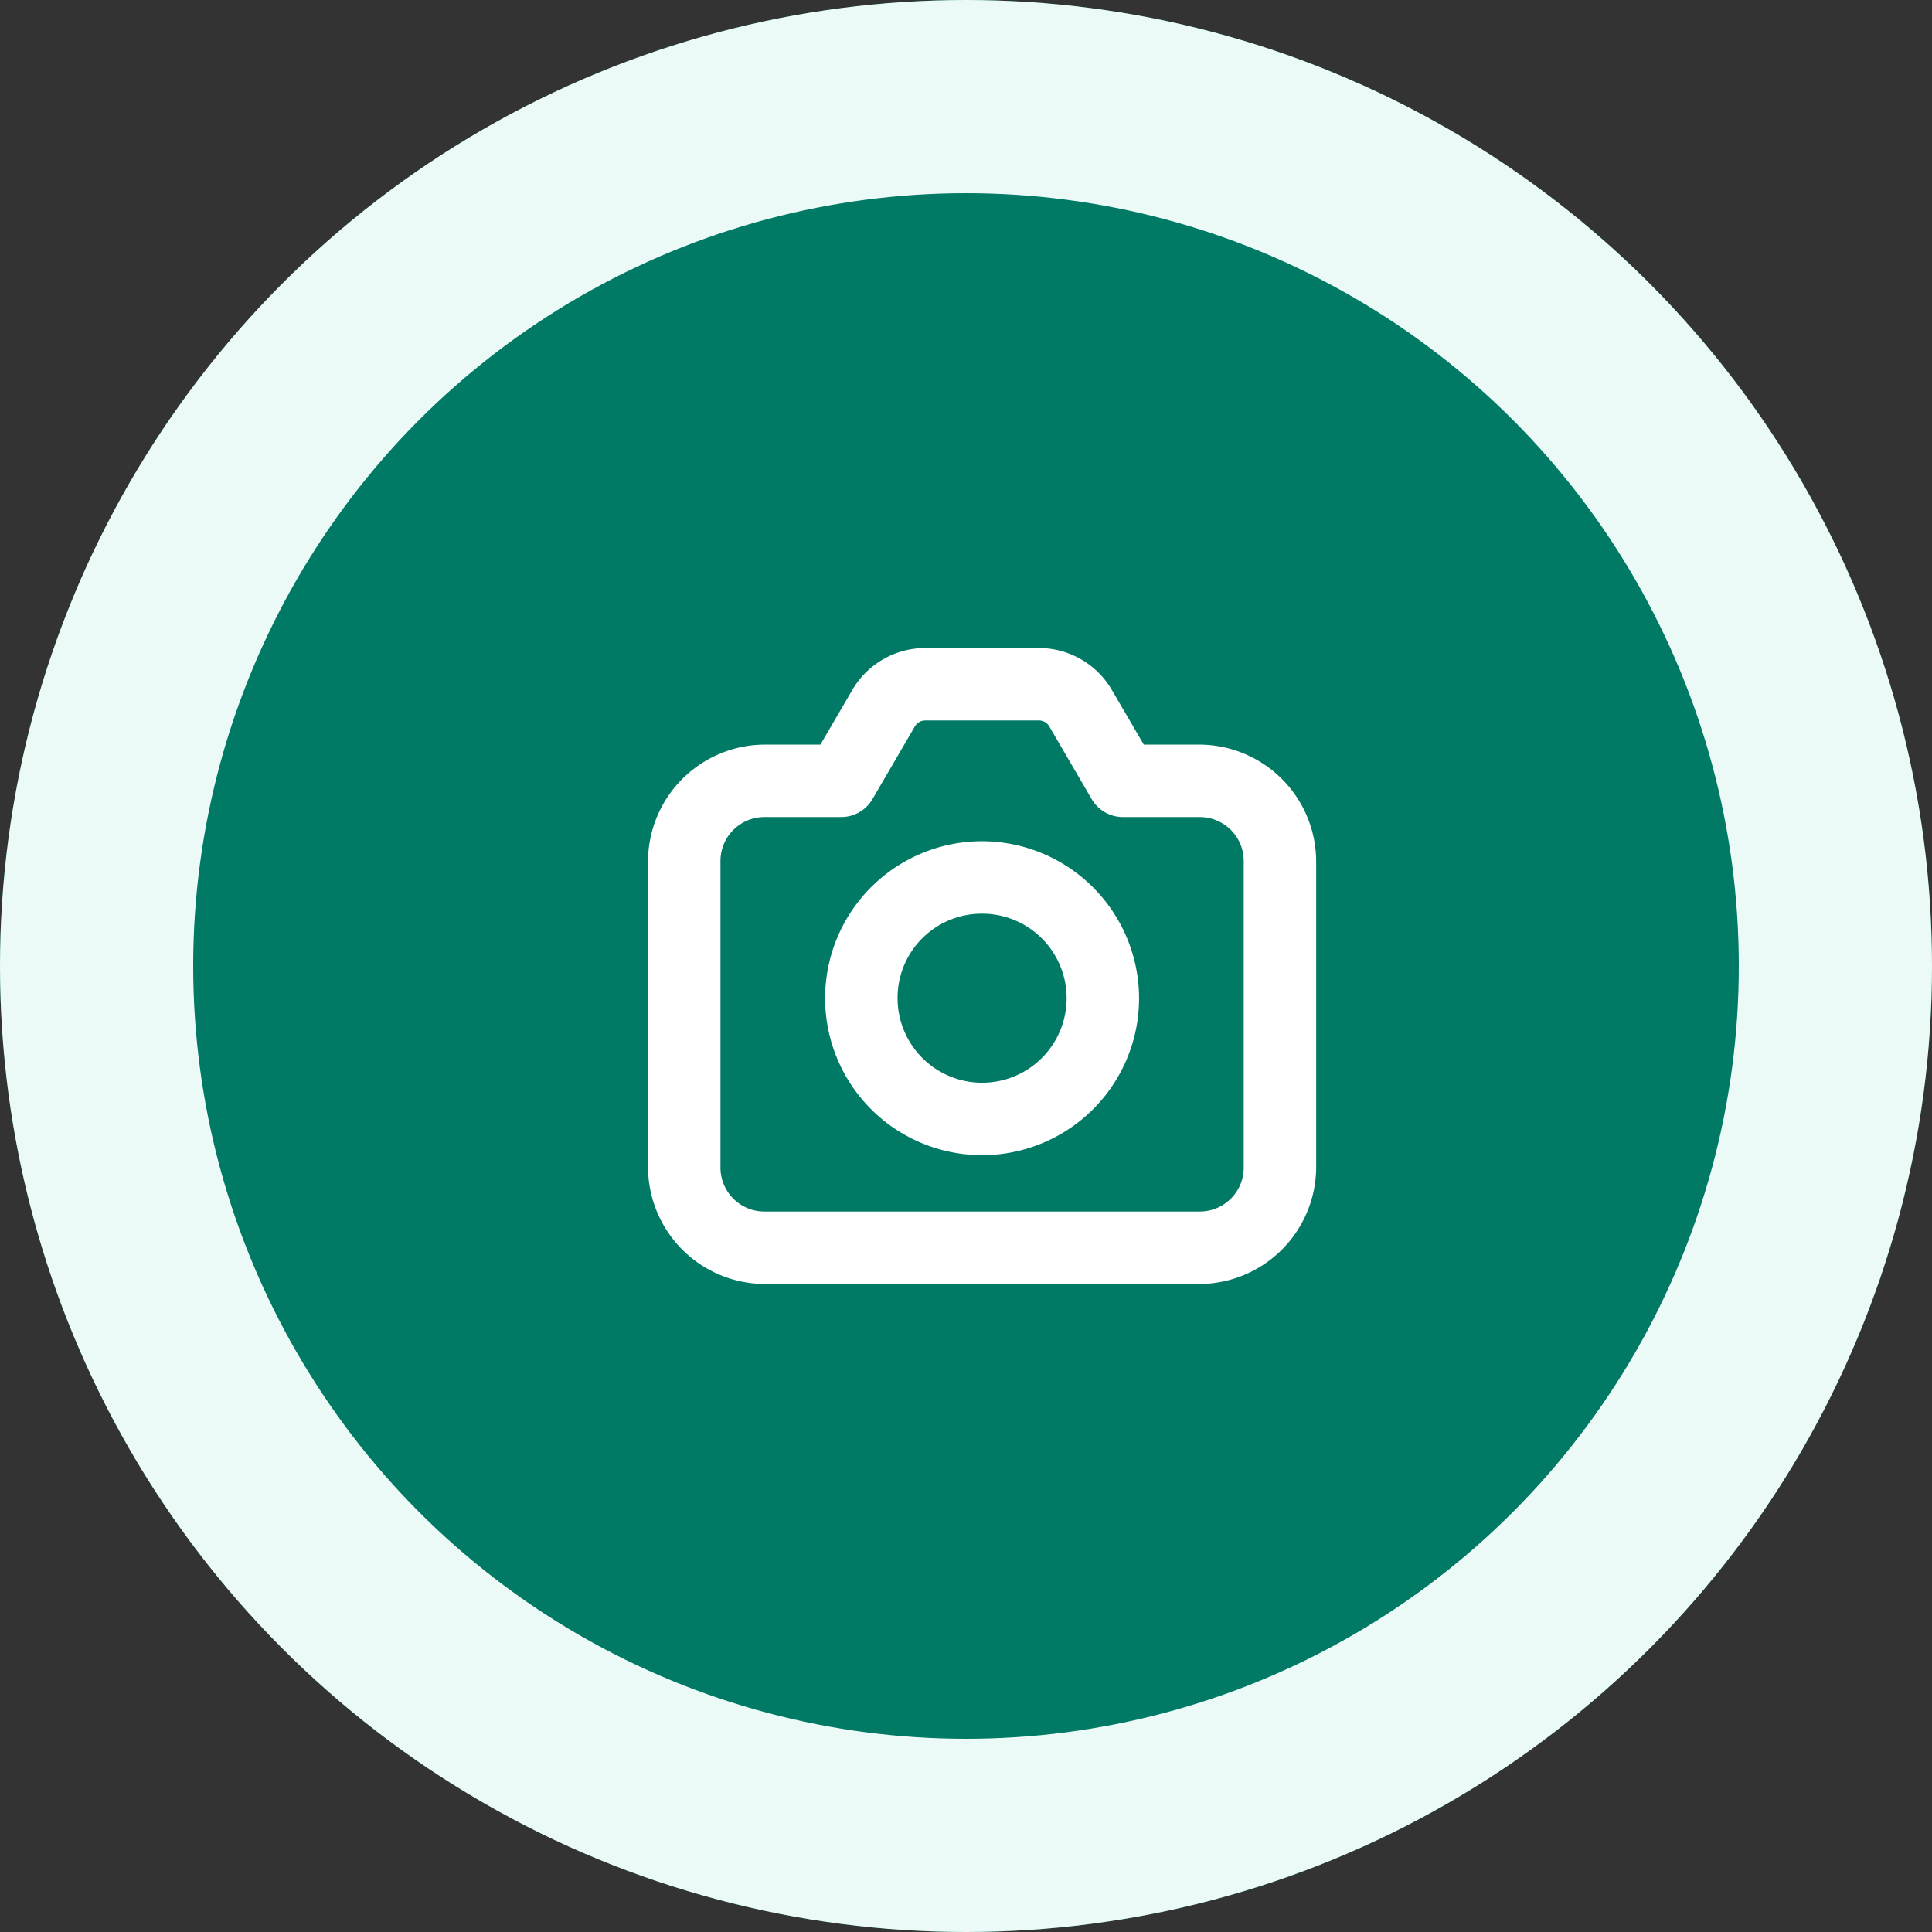 <svg xmlns="http://www.w3.org/2000/svg" width="60" height="60" viewBox="0 0 60 60">
  <rect x="0" y="0" width="60" height="60" fill="#333333" stroke="none"/>
  <g id="Group_5546" data-name="Group 5546" transform="translate(-234 -305)">
    <g id="Ellipse_39432" data-name="Ellipse 39432" transform="translate(234 305)" fill="#007965" stroke="#ebfaf7" stroke-width="6">
      <circle cx="30" cy="30" r="30" stroke="none"/>
      <circle cx="30" cy="30" r="27" fill="none"/>
    </g>
    <path id="icons8-camera" d="M12.236,5a2.252,2.252,0,0,0-1.943,1.116L9.194,8H7.25A3.262,3.262,0,0,0,4,11.25v9.5A3.262,3.262,0,0,0,7.25,24h13.5A3.262,3.262,0,0,0,24,20.75v-9.5A3.262,3.262,0,0,0,20.75,8H18.806l-1.1-1.884A2.252,2.252,0,0,0,15.764,5Zm0,1.5h3.527a.748.748,0,0,1,.648.372l1.316,2.256a.75.75,0,0,0,.647.372H20.75a1.739,1.739,0,0,1,1.75,1.75v9.5a1.739,1.739,0,0,1-1.75,1.75H7.25A1.739,1.739,0,0,1,5.5,20.75v-9.5A1.739,1.739,0,0,1,7.25,9.5H9.625a.75.75,0,0,0,.647-.372l1.316-2.256A.748.748,0,0,1,12.236,6.5ZM14,11a4.5,4.5,0,1,0,4.5,4.5A4.511,4.511,0,0,0,14,11Zm0,1.5a3,3,0,1,1-3,3A2.989,2.989,0,0,1,14,12.5Z" transform="translate(250.5 320.5)" fill="#fff" stroke="#fff" stroke-width="0.75"/>
  </g>
</svg>
